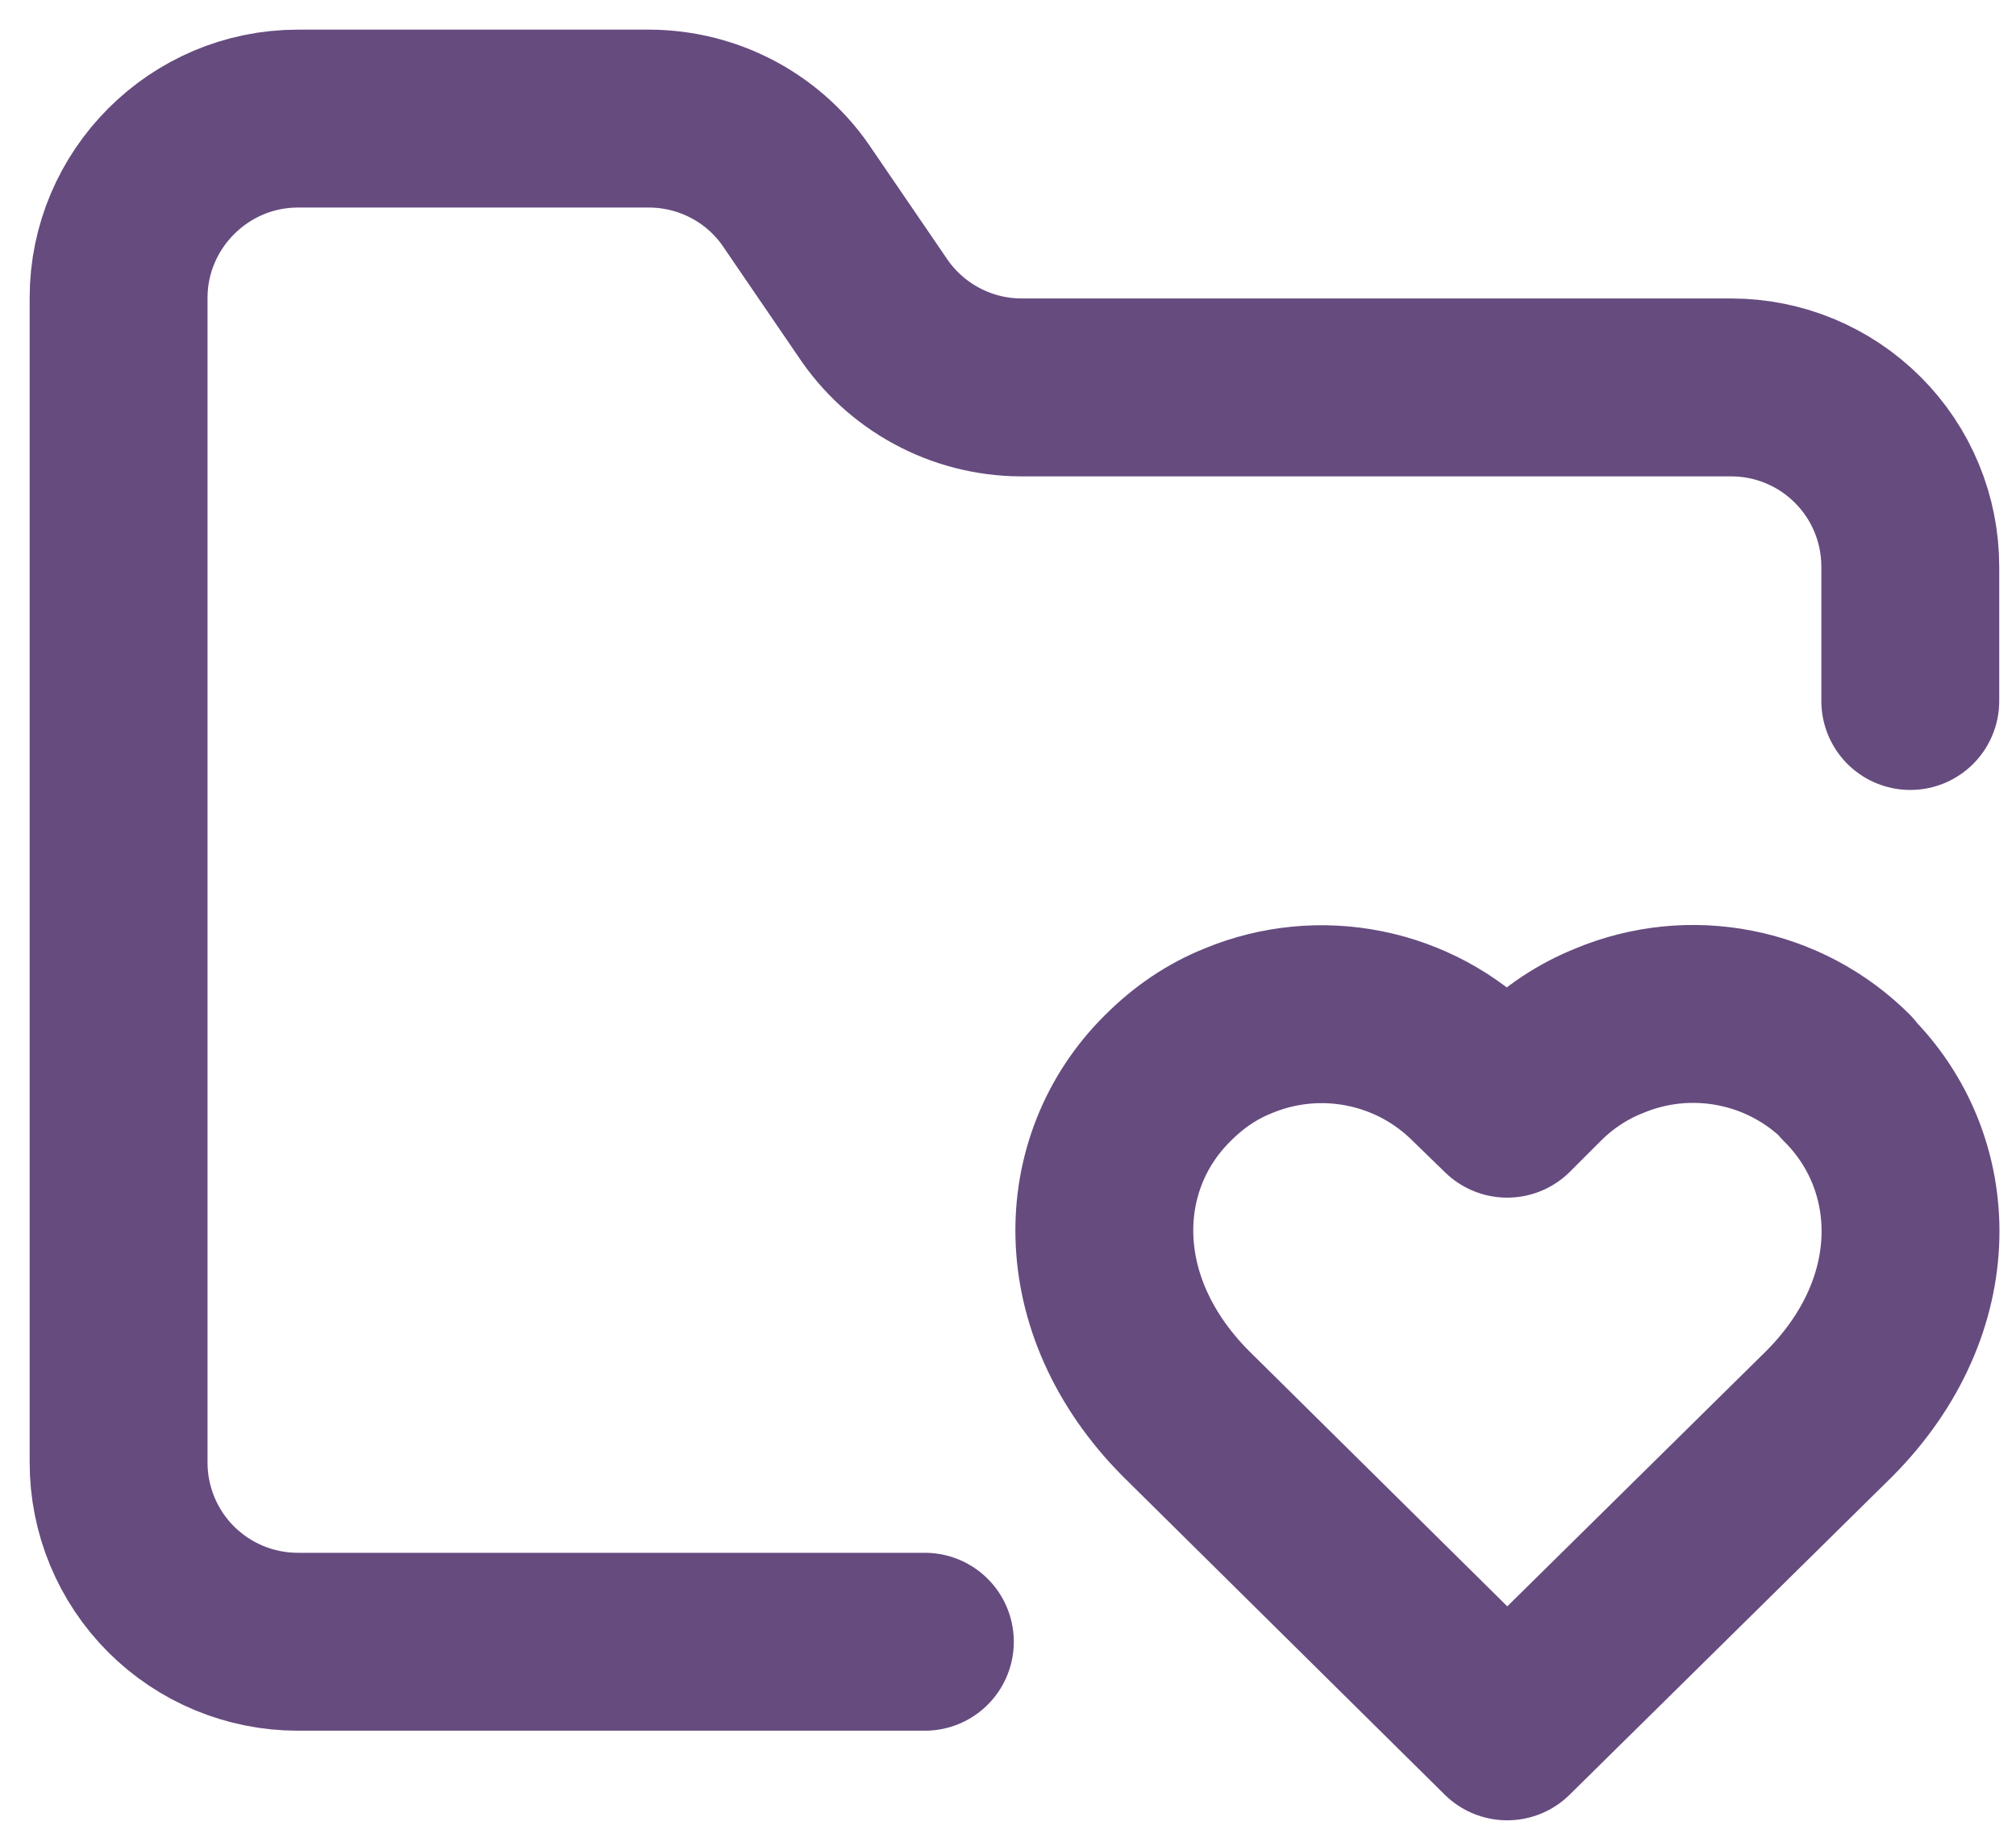 <svg width="34" height="31" viewBox="0 0 34 31" fill="none" xmlns="http://www.w3.org/2000/svg">
<path d="M15.598 27.685H5.022C4.22 27.685 3.452 27.366 2.885 26.8C2.318 26.233 2 25.464 2 24.663V5.022C2 3.36 3.36 2 5.022 2H10.959C11.457 2.003 11.947 2.128 12.384 2.365C12.822 2.602 13.194 2.944 13.467 3.36L14.706 5.173C14.98 5.588 15.352 5.93 15.79 6.167C16.227 6.405 16.717 6.53 17.214 6.533H29.196C29.997 6.533 30.766 6.851 31.332 7.418C31.899 7.984 32.217 8.753 32.217 9.554V11.821" stroke="#664B7F" stroke-width="3" stroke-linecap="round" stroke-linejoin="round"/>
<path d="M31.145 18.167C30.631 17.654 29.975 17.306 29.263 17.167C28.55 17.027 27.812 17.101 27.142 17.381C26.688 17.562 26.28 17.834 25.933 18.182L25.419 18.696L24.89 18.182C24.377 17.667 23.723 17.316 23.01 17.174C22.297 17.031 21.558 17.103 20.887 17.381C20.433 17.562 20.04 17.834 19.693 18.182C18.258 19.602 18.182 22.004 19.995 23.833L25.419 29.196L30.858 23.833C32.671 22.004 32.581 19.602 31.145 18.182V18.167Z" stroke="#664B7F" stroke-width="3" stroke-linecap="round" stroke-linejoin="round"/>
</svg>
